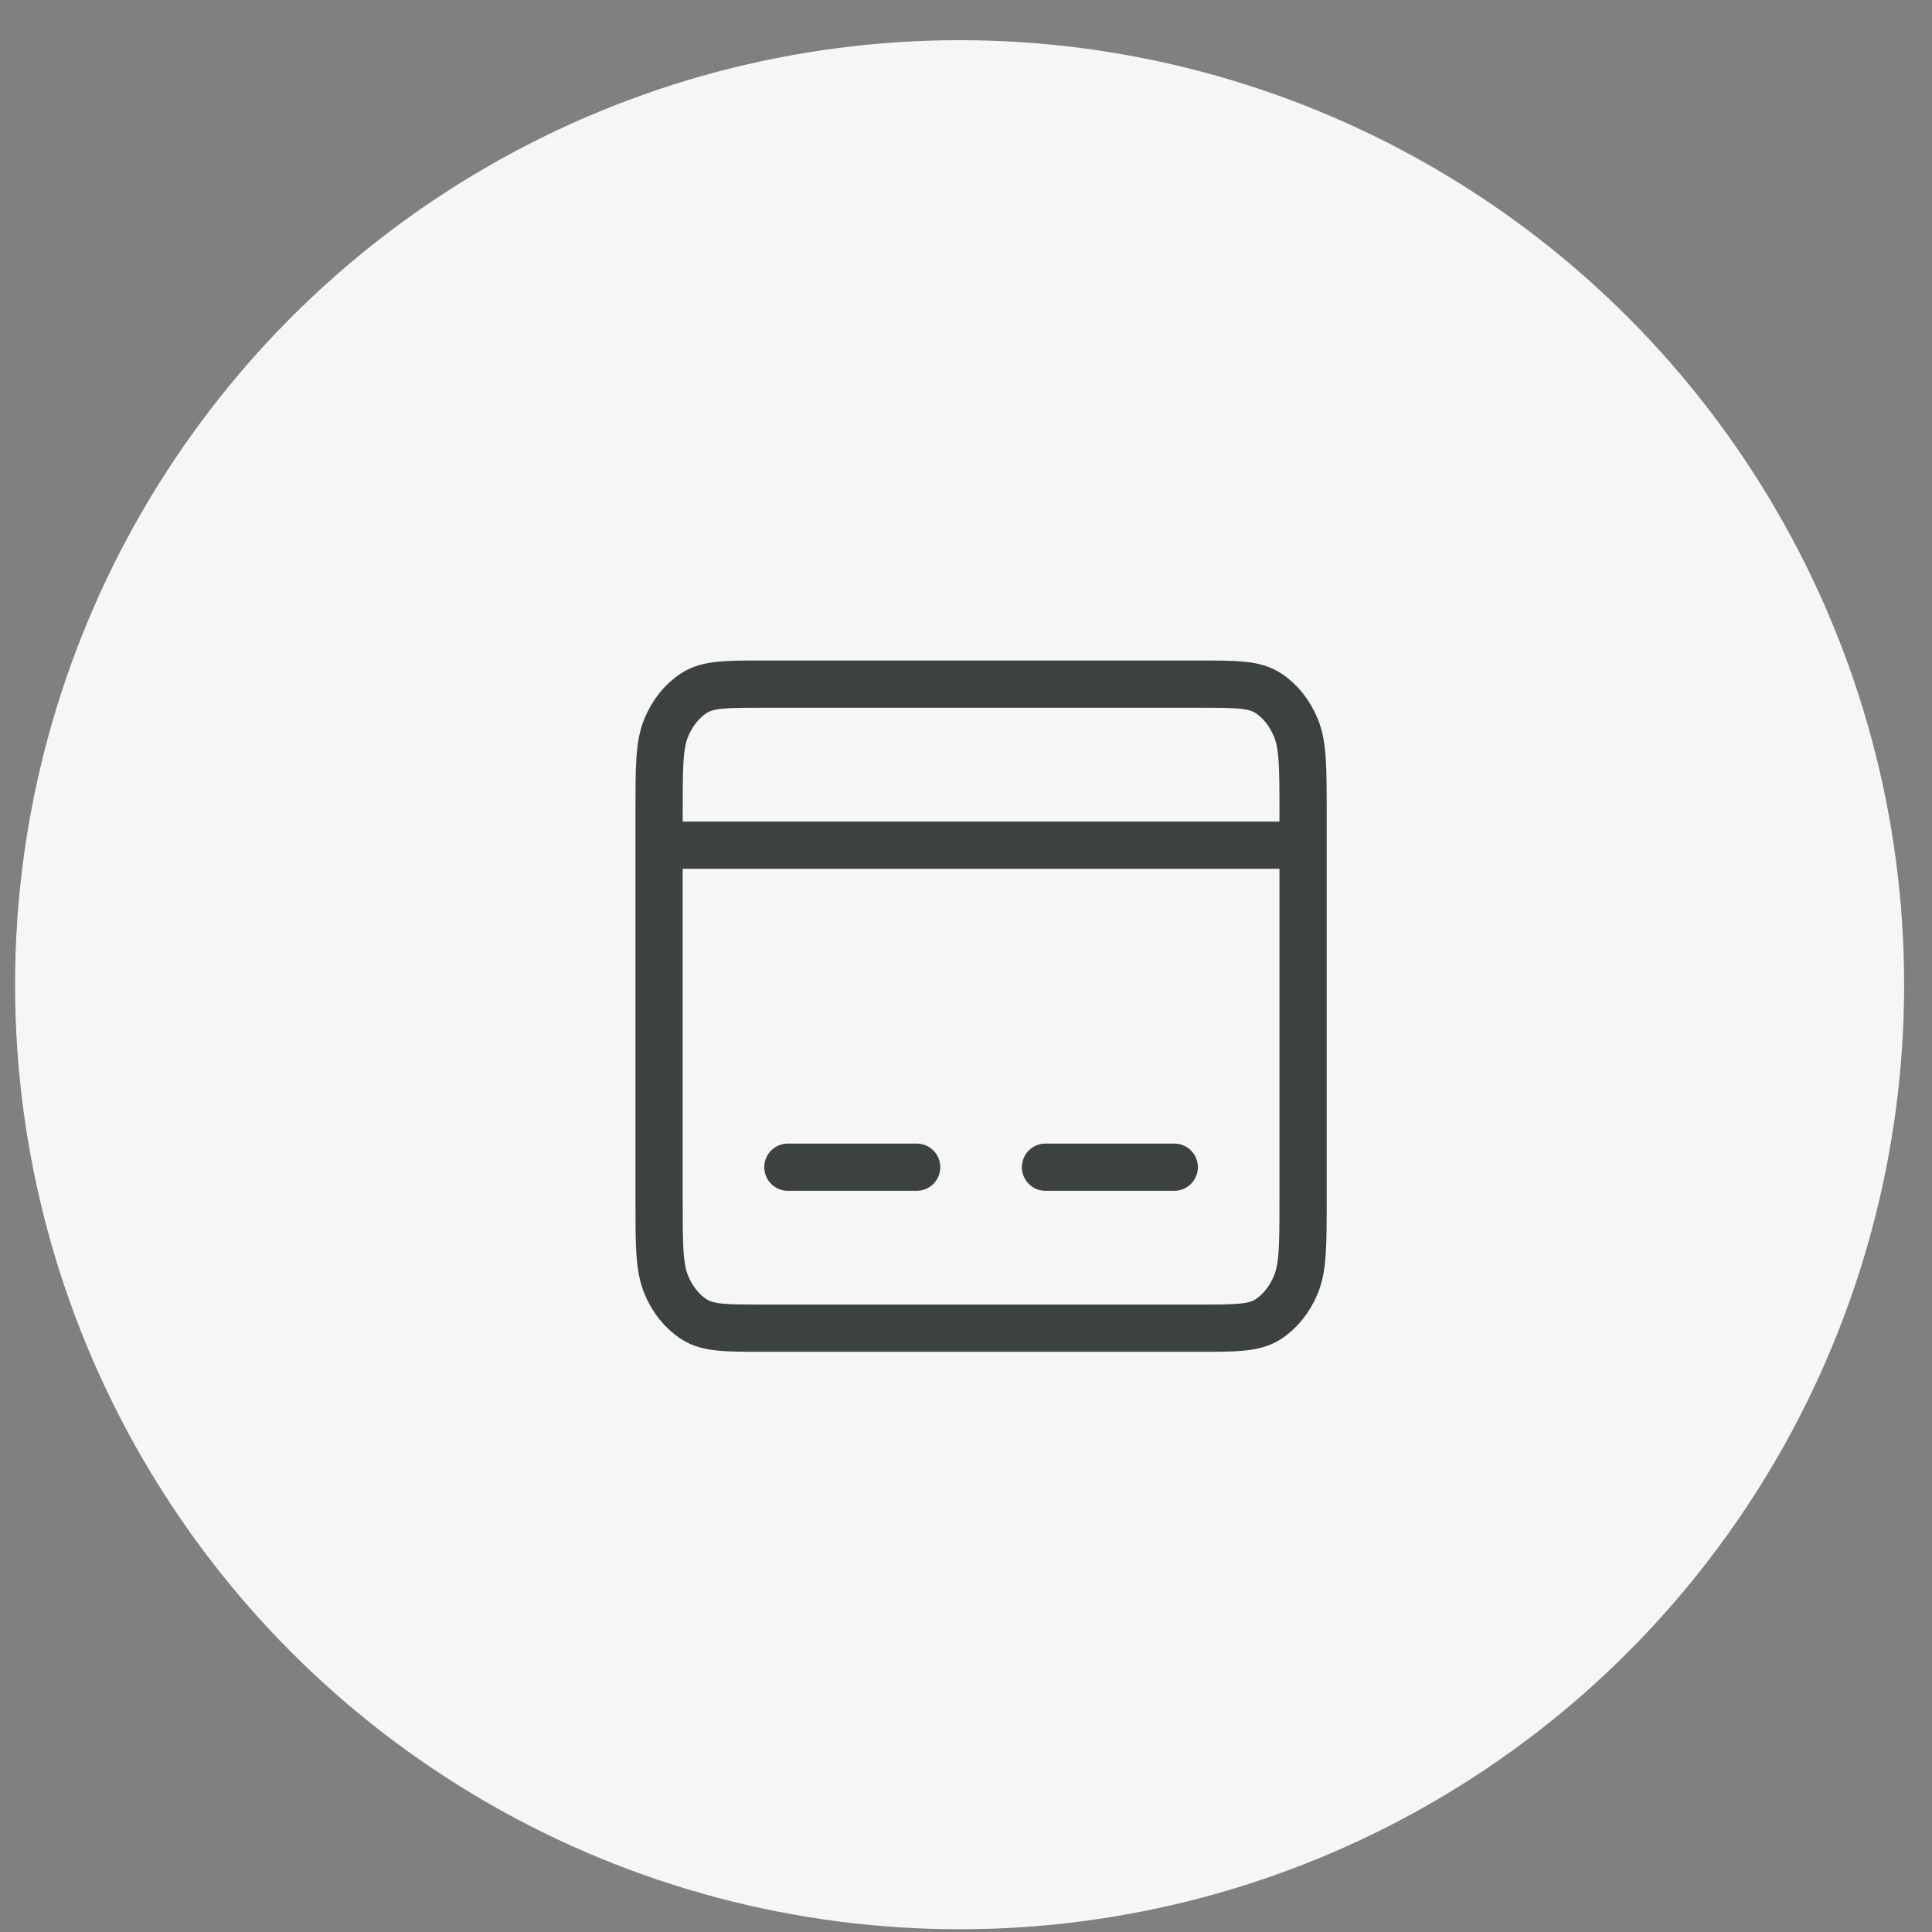 <svg width="45" height="45" viewBox="0 0 45 45" fill="none" xmlns="http://www.w3.org/2000/svg">
<rect x="0" y="0" width="45" height="45" fill="#808080" stroke="none"/>
<circle cx="22.351" cy="22.936" r="22" fill="#F6F6F6"/>
<path d="M15.351 19.686H30.351M18.351 27.186H21.351M24.351 27.186H27.351M17.751 30.936H27.951C28.791 30.936 29.211 30.936 29.532 30.731C29.814 30.551 30.043 30.265 30.187 29.912C30.351 29.511 30.351 28.986 30.351 27.936V18.936C30.351 17.885 30.351 17.36 30.187 16.959C30.043 16.607 29.814 16.32 29.532 16.14C29.211 15.935 28.791 15.935 27.951 15.935H17.751C16.91 15.935 16.491 15.935 16.17 16.14C15.887 16.32 15.658 16.607 15.514 16.959C15.351 17.36 15.351 17.885 15.351 18.936V27.936C15.351 28.986 15.351 29.511 15.514 29.912C15.658 30.265 15.887 30.551 16.17 30.731C16.491 30.936 16.91 30.936 17.751 30.936Z" stroke="#3C4242" stroke-width="1.1" stroke-linecap="round"/>
</svg>
